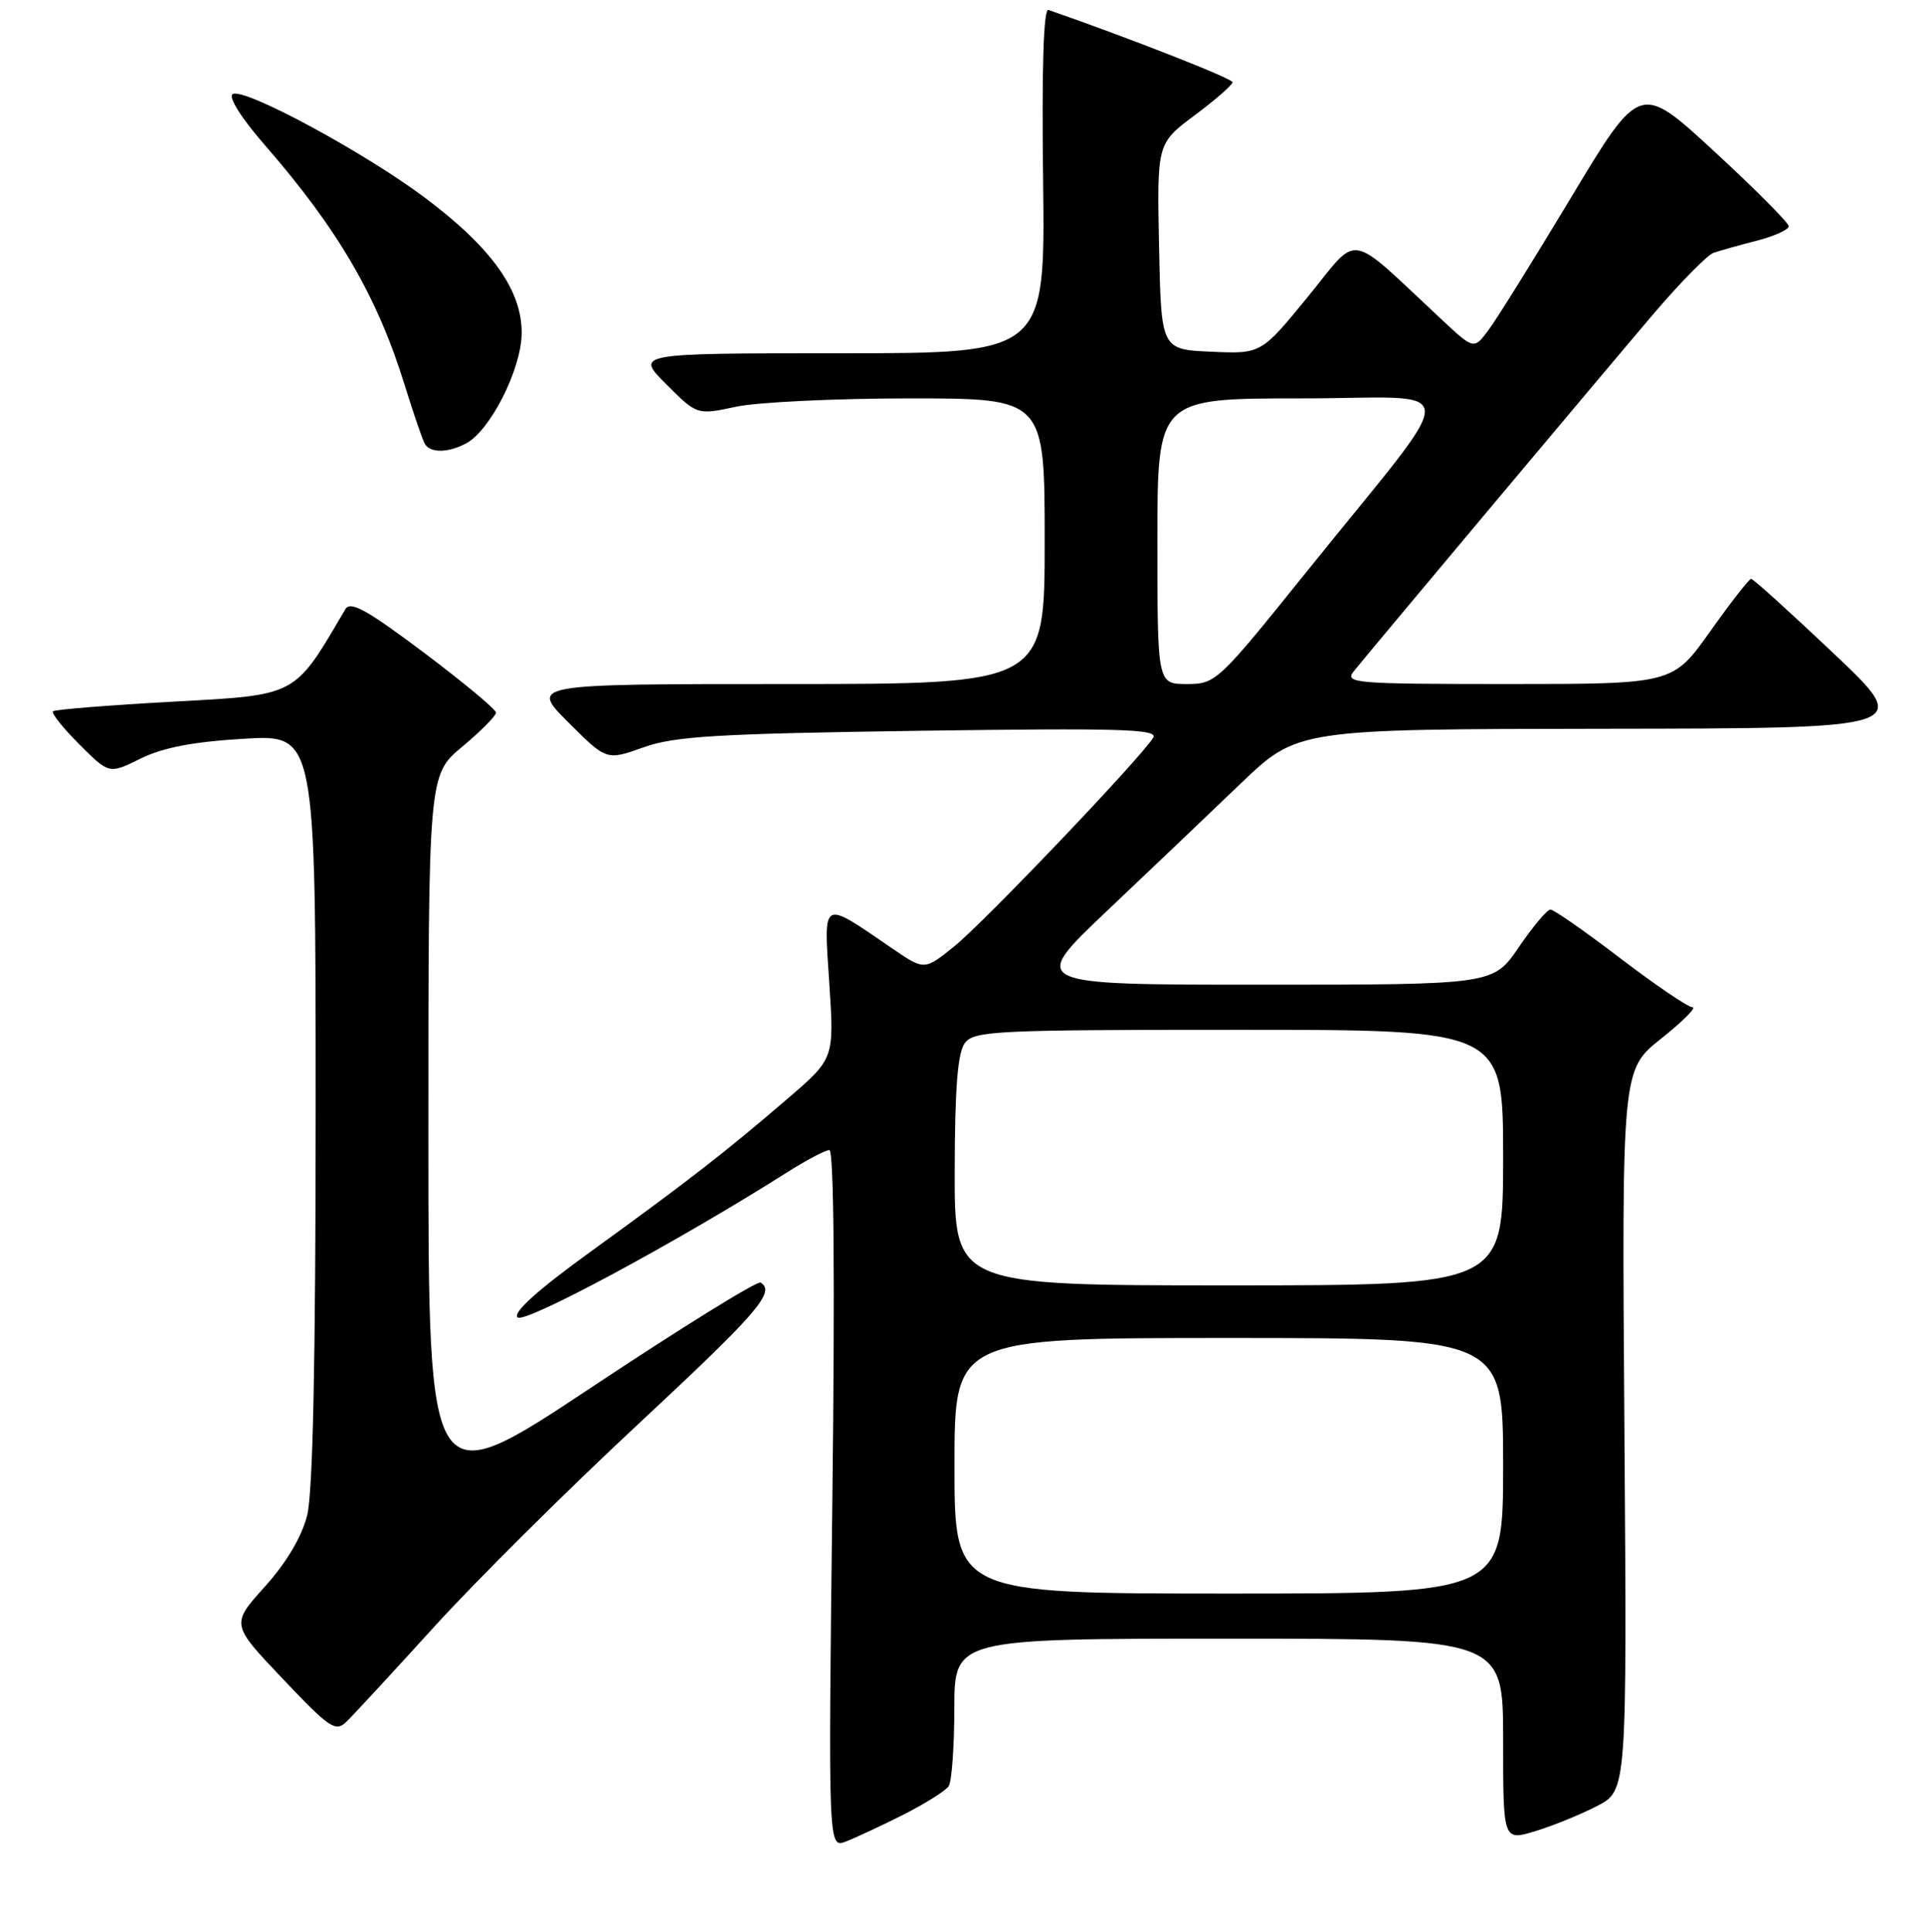 <?xml version="1.0" encoding="UTF-8" standalone="no"?>
<!DOCTYPE svg PUBLIC "-//W3C//DTD SVG 1.1//EN" "http://www.w3.org/Graphics/SVG/1.1/DTD/svg11.dtd" >
<svg xmlns="http://www.w3.org/2000/svg" xmlns:xlink="http://www.w3.org/1999/xlink" version="1.1" viewBox="0 0 256 257">
 <g >
 <path fill="currentColor"
d=" M 120.19 241.42 C 123.11 239.94 125.83 238.23 126.23 237.62 C 126.64 237.00 126.98 232.34 126.98 227.25 C 127.00 218.00 127.00 218.00 163.50 218.00 C 200.00 218.00 200.00 218.00 200.00 231.45 C 200.00 244.90 200.00 244.90 204.25 243.62 C 206.59 242.91 210.30 241.40 212.49 240.27 C 216.48 238.21 216.48 238.21 216.14 190.27 C 215.79 142.33 215.79 142.33 221.03 138.17 C 223.91 135.88 225.78 134.00 225.20 134.00 C 224.61 134.00 220.30 131.07 215.61 127.50 C 210.93 123.92 206.73 121.00 206.30 121.00 C 205.86 121.00 203.97 123.25 202.09 126.00 C 198.69 131.00 198.69 131.00 167.82 131.00 C 136.95 131.00 136.95 131.00 147.22 121.25 C 152.88 115.89 160.91 108.24 165.07 104.25 C 172.64 97.00 172.64 97.00 213.57 96.95 C 254.50 96.90 254.50 96.90 244.00 86.95 C 238.22 81.48 233.28 77.01 233.00 77.01 C 232.72 77.02 230.27 80.17 227.54 84.01 C 222.58 91.00 222.58 91.00 200.67 91.00 C 180.20 91.00 178.85 90.89 180.13 89.30 C 182.86 85.93 213.66 49.21 220.00 41.77 C 223.57 37.58 227.18 33.91 228.00 33.63 C 228.82 33.35 231.41 32.62 233.75 32.02 C 236.09 31.42 238.00 30.55 238.00 30.10 C 238.00 29.65 233.55 25.17 228.10 20.15 C 218.21 11.02 218.21 11.02 209.05 26.26 C 204.01 34.64 199.04 42.62 197.99 44.00 C 196.10 46.50 196.10 46.50 191.80 42.49 C 179.05 30.60 181.00 30.93 174.03 39.47 C 167.80 47.09 167.80 47.09 161.15 46.79 C 154.50 46.50 154.50 46.50 154.22 32.79 C 153.94 19.08 153.94 19.08 158.97 15.33 C 161.74 13.26 164.00 11.29 164.00 10.94 C 164.00 10.45 150.21 5.04 139.50 1.32 C 138.85 1.10 138.60 8.96 138.79 23.99 C 139.07 47.00 139.07 47.00 111.80 47.00 C 84.53 47.00 84.53 47.00 88.64 51.11 C 92.75 55.22 92.75 55.22 97.92 54.11 C 100.77 53.50 111.18 53.00 121.05 53.00 C 139.00 53.00 139.00 53.00 139.00 72.00 C 139.00 91.00 139.00 91.00 104.76 91.00 C 70.52 91.00 70.52 91.00 75.61 96.09 C 80.70 101.18 80.70 101.18 85.60 99.43 C 89.76 97.94 95.31 97.61 122.38 97.22 C 149.12 96.85 154.13 96.99 153.44 98.14 C 151.88 100.74 130.92 122.73 126.97 125.90 C 123.00 129.10 123.00 129.10 118.75 126.20 C 109.18 119.66 109.60 119.43 110.34 130.80 C 111.00 140.83 111.00 140.83 104.75 146.20 C 96.50 153.29 91.66 157.05 78.69 166.44 C 71.55 171.60 68.21 174.61 68.86 175.26 C 69.77 176.17 90.13 165.21 104.59 156.05 C 107.23 154.37 109.82 153.00 110.35 153.00 C 110.95 153.00 111.10 170.14 110.75 199.44 C 110.20 245.88 110.20 245.88 112.54 244.99 C 113.82 244.50 117.27 242.89 120.19 241.42 Z  M 57.70 216.50 C 63.19 210.45 75.41 198.31 84.85 189.52 C 100.87 174.60 103.23 171.88 101.21 170.63 C 100.77 170.36 90.65 176.63 78.71 184.56 C 57.00 198.98 57.00 198.98 57.00 151.04 C 57.00 103.10 57.00 103.10 61.50 99.34 C 63.98 97.27 66.00 95.23 66.00 94.81 C 66.00 94.38 61.68 90.79 56.40 86.82 C 48.78 81.10 46.62 79.91 45.95 81.05 C 39.08 92.76 39.68 92.43 22.99 93.35 C 14.47 93.82 7.30 94.39 7.05 94.63 C 6.80 94.87 8.38 96.85 10.56 99.03 C 14.52 102.99 14.52 102.99 18.70 100.92 C 21.66 99.46 25.70 98.68 32.44 98.28 C 42.00 97.71 42.00 97.71 42.00 147.41 C 42.00 180.97 41.63 198.57 40.87 201.59 C 40.15 204.45 38.12 207.88 35.24 211.08 C 30.73 216.09 30.73 216.09 37.62 223.34 C 43.87 229.94 44.65 230.46 46.10 229.05 C 46.98 228.20 52.20 222.55 57.70 216.50 Z  M 62.03 58.98 C 65.22 57.28 69.30 49.24 69.41 44.48 C 69.53 38.75 65.55 33.09 56.67 26.40 C 48.61 20.33 32.45 11.60 30.96 12.52 C 30.34 12.91 32.10 15.70 35.27 19.34 C 45.00 30.52 50.23 39.51 53.88 51.34 C 55.04 55.10 56.24 58.58 56.55 59.09 C 57.30 60.29 59.67 60.25 62.03 58.98 Z  M 127.00 195.00 C 127.00 178.00 127.00 178.00 163.50 178.00 C 200.00 178.00 200.00 178.00 200.00 195.00 C 200.00 212.00 200.00 212.00 163.50 212.00 C 127.00 212.00 127.00 212.00 127.00 195.00 Z  M 127.03 155.75 C 127.05 144.66 127.43 140.02 128.39 138.75 C 129.61 137.14 132.57 137.00 164.86 137.00 C 200.00 137.00 200.00 137.00 200.00 154.00 C 200.00 171.00 200.00 171.00 163.50 171.00 C 127.00 171.00 127.00 171.00 127.03 155.75 Z  M 154.00 72.00 C 154.00 53.00 154.00 53.00 173.08 53.00 C 195.02 53.00 194.94 49.85 173.70 76.25 C 162.06 90.72 161.76 91.00 157.92 91.00 C 154.00 91.00 154.00 91.00 154.00 72.00 Z "/>
</g>
</svg>